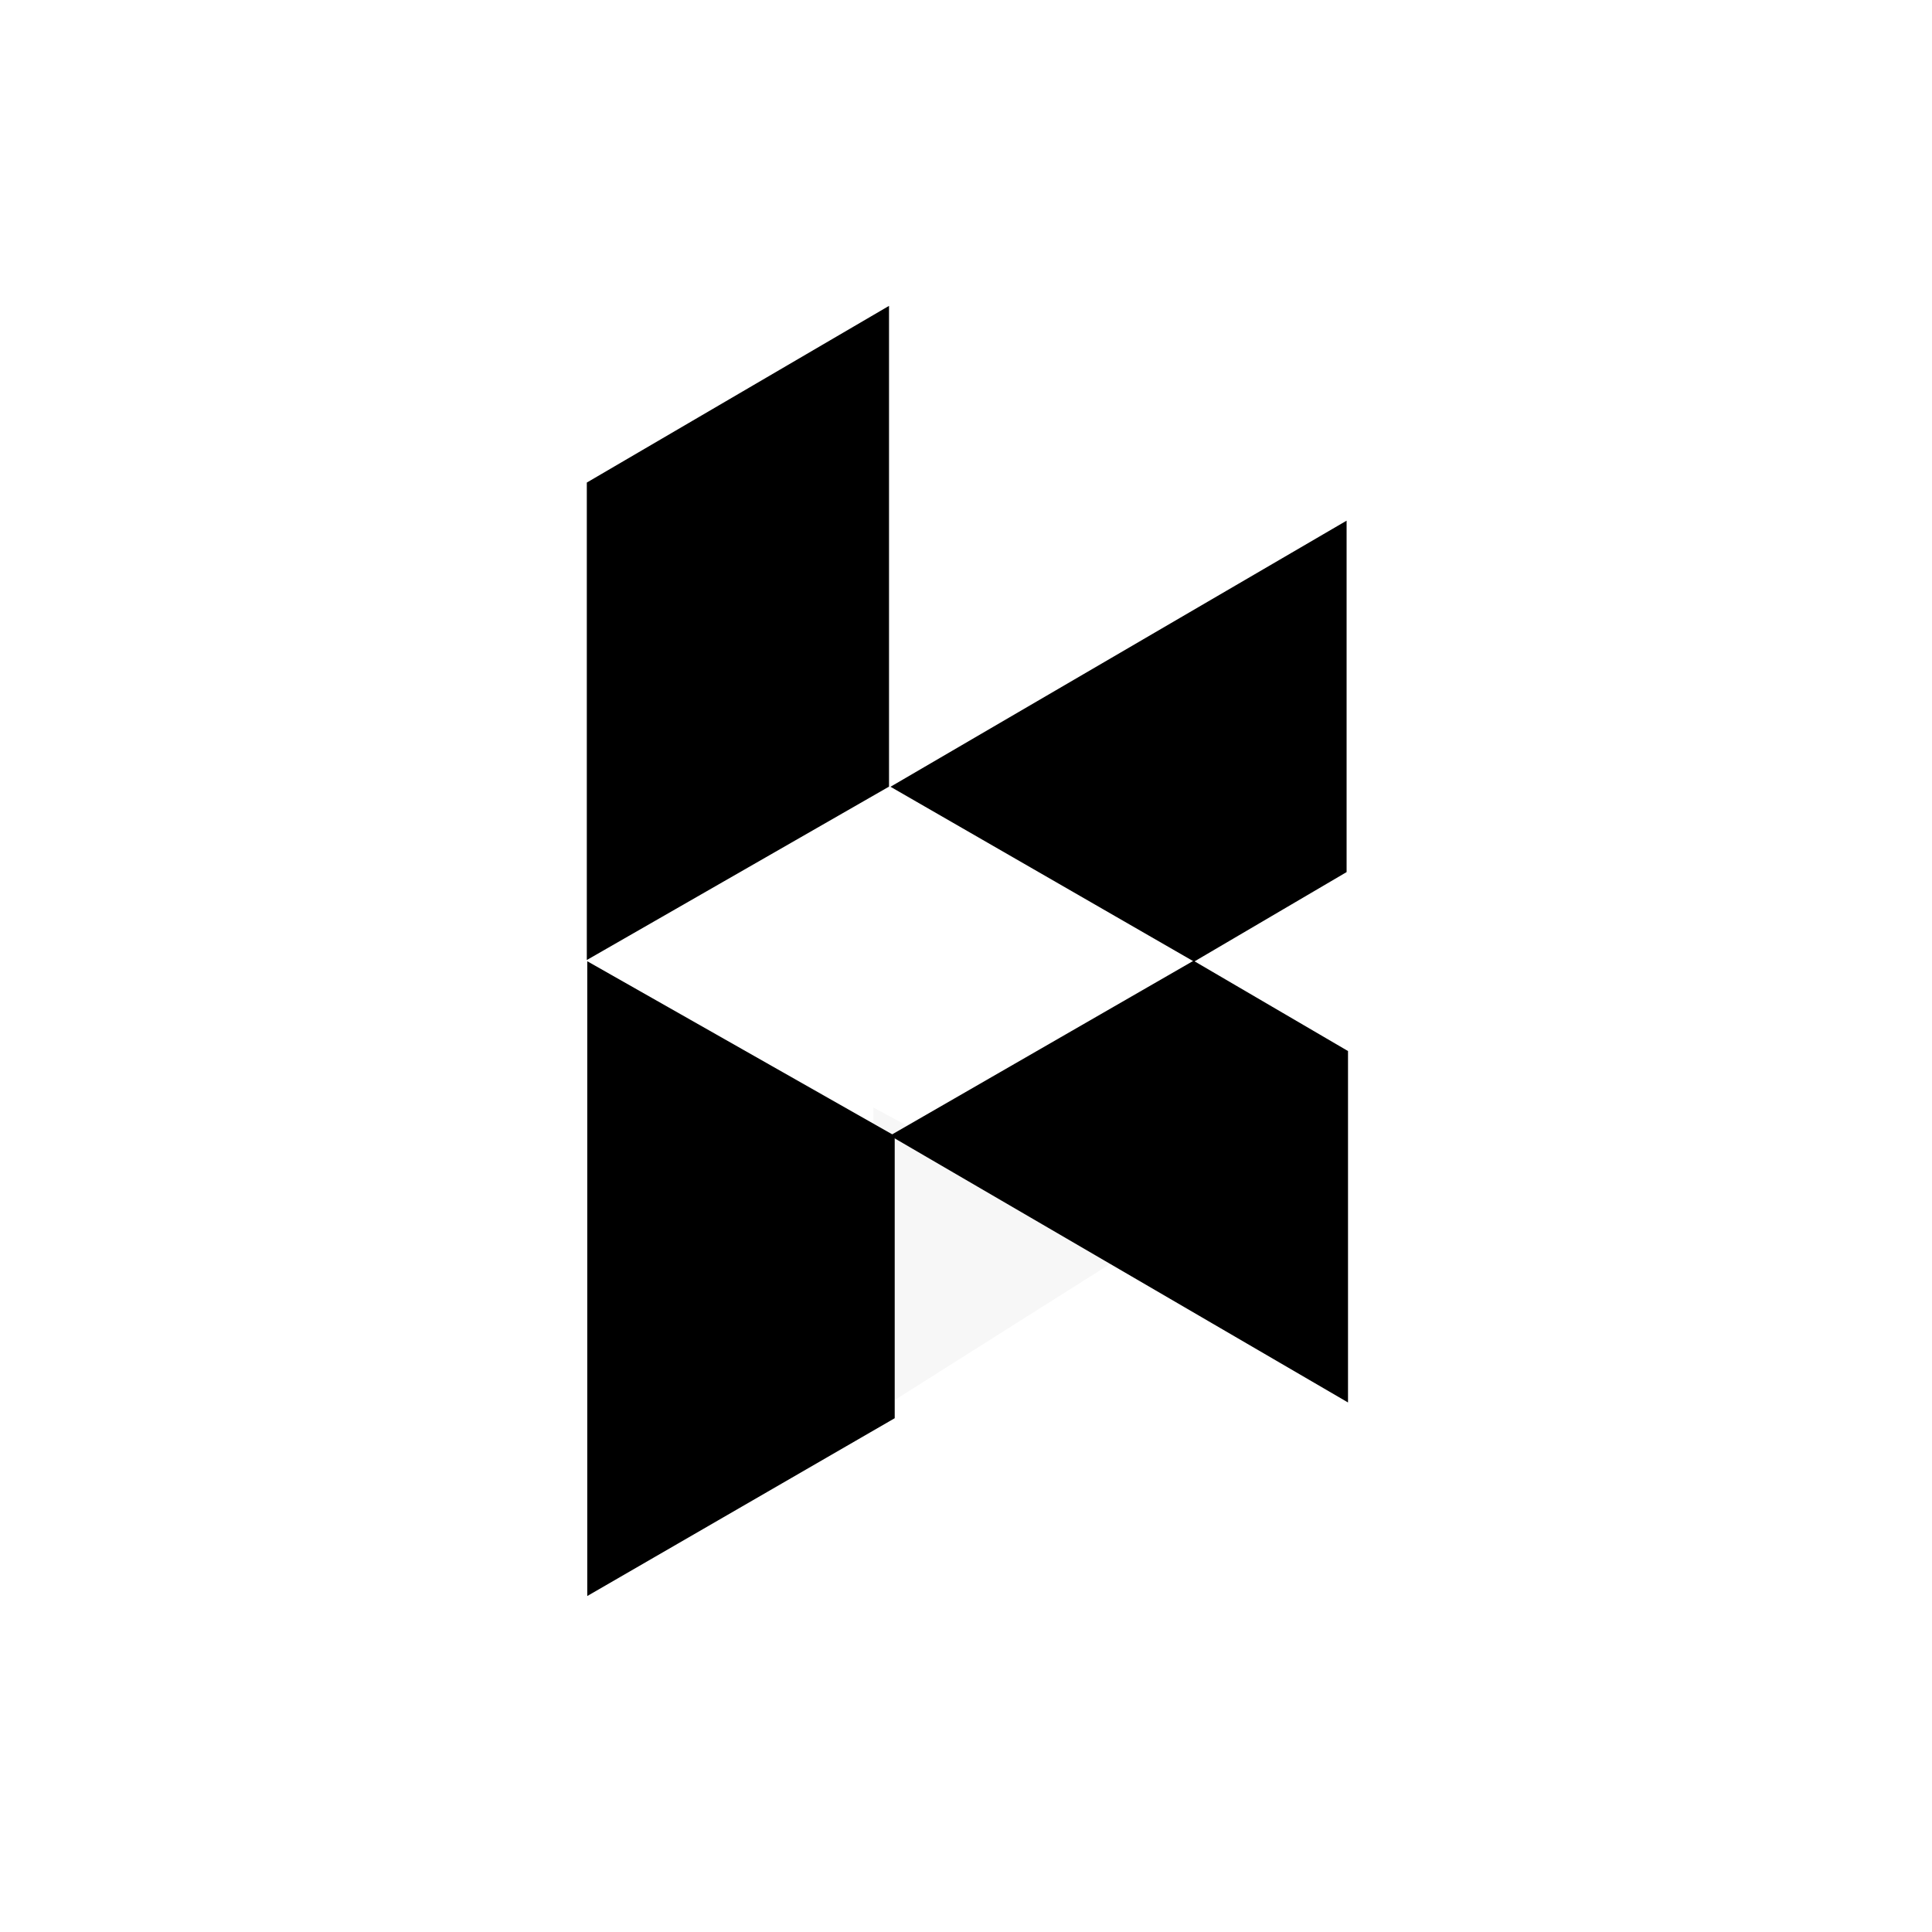 <svg width="700" height="700" viewBox="0 0 700 700" fill="none" xmlns="http://www.w3.org/2000/svg">
<rect x="51" y="51" width="597" height="597" rx="100" fill="white"/>
<g filter="url(#filter0_f_36_4)">
<path d="M411.035 452.379L316.441 512.139L316.441 401.271L411.035 452.379Z" fill="#F7F7F7"/>
</g>
<g filter="url(#filter1_d_36_4)">
<path d="M479.686 194.811L339.019 276.877L432.596 330.786L479.686 303.137L479.686 194.811Z" fill="black"/>
<path d="M479.686 194.811L339.019 276.877L432.596 330.786L479.686 303.137L479.686 194.811Z" stroke="black" stroke-width="16.425"/>
</g>
<g filter="url(#filter2_d_36_4)">
<path d="M338.837 403.359L480.196 485.713L480.196 377.388L432.414 349.45L338.837 403.359Z" fill="black"/>
<path d="M338.837 403.359L480.196 485.713L480.196 377.388L432.414 349.45L338.837 403.359Z" stroke="black" stroke-width="16.425"/>
</g>
<g filter="url(#filter3_d_36_4)">
<path d="M313.895 117V272.114L220.826 325.514V171.417L313.895 117Z" fill="black"/>
<path d="M313.895 117V272.114L220.826 325.514V171.417L313.895 117Z" stroke="black" stroke-width="16.425"/>
</g>
<g filter="url(#filter4_d_36_4)">
<path d="M220.989 354.24L220.989 555.896L315.958 500.971L315.958 408.148L220.989 354.24Z" fill="black"/>
<path d="M220.989 354.24L220.989 555.896L315.958 500.971L315.958 408.148L220.989 354.24Z" stroke="black" stroke-width="16.425"/>
</g>
<defs>
<filter id="filter0_f_36_4" x="308.304" y="393.134" width="110.868" height="127.143" filterUnits="userSpaceOnUse" color-interpolation-filters="sRGB">
<feFlood flood-opacity="0" result="BackgroundImageFix"/>
<feBlend mode="normal" in="SourceGraphic" in2="BackgroundImageFix" result="shape"/>
<feGaussianBlur stdDeviation="4.069" result="effect1_foregroundBlur_36_4"/>
</filter>
<filter id="filter1_d_36_4" x="314.507" y="180.512" width="181.528" height="176.048" filterUnits="userSpaceOnUse" color-interpolation-filters="sRGB">
<feFlood flood-opacity="0" result="BackgroundImageFix"/>
<feColorMatrix in="SourceAlpha" type="matrix" values="0 0 0 0 0 0 0 0 0 0 0 0 0 0 0 0 0 0 127 0" result="hardAlpha"/>
<feOffset dy="8.137"/>
<feGaussianBlur stdDeviation="4.069"/>
<feComposite in2="hardAlpha" operator="out"/>
<feColorMatrix type="matrix" values="0 0 0 0 0 0 0 0 0 0 0 0 0 0 0 0 0 0 0.1 0"/>
<feBlend mode="normal" in2="BackgroundImageFix" result="effect1_dropShadow_36_4"/>
<feBlend mode="normal" in="SourceGraphic" in2="effect1_dropShadow_36_4" result="shape"/>
</filter>
<filter id="filter2_d_36_4" x="314.318" y="339.955" width="182.227" height="176.322" filterUnits="userSpaceOnUse" color-interpolation-filters="sRGB">
<feFlood flood-opacity="0" result="BackgroundImageFix"/>
<feColorMatrix in="SourceAlpha" type="matrix" values="0 0 0 0 0 0 0 0 0 0 0 0 0 0 0 0 0 0 127 0" result="hardAlpha"/>
<feOffset dy="8.137"/>
<feGaussianBlur stdDeviation="4.069"/>
<feComposite in2="hardAlpha" operator="out"/>
<feColorMatrix type="matrix" values="0 0 0 0 0 0 0 0 0 0 0 0 0 0 0 0 0 0 0.1 0"/>
<feBlend mode="normal" in2="BackgroundImageFix" result="effect1_dropShadow_36_4"/>
<feBlend mode="normal" in="SourceGraphic" in2="effect1_dropShadow_36_4" result="shape"/>
</filter>
<filter id="filter3_d_36_4" x="204.476" y="102.685" width="125.768" height="253.283" filterUnits="userSpaceOnUse" color-interpolation-filters="sRGB">
<feFlood flood-opacity="0" result="BackgroundImageFix"/>
<feColorMatrix in="SourceAlpha" type="matrix" values="0 0 0 0 0 0 0 0 0 0 0 0 0 0 0 0 0 0 127 0" result="hardAlpha"/>
<feOffset dy="8.137"/>
<feGaussianBlur stdDeviation="4.069"/>
<feComposite in2="hardAlpha" operator="out"/>
<feColorMatrix type="matrix" values="0 0 0 0 0 0 0 0 0 0 0 0 0 0 0 0 0 0 0.1 0"/>
<feBlend mode="normal" in2="BackgroundImageFix" result="effect1_dropShadow_36_4"/>
<feBlend mode="normal" in="SourceGraphic" in2="effect1_dropShadow_36_4" result="shape"/>
</filter>
<filter id="filter4_d_36_4" x="204.64" y="340.135" width="127.667" height="246.272" filterUnits="userSpaceOnUse" color-interpolation-filters="sRGB">
<feFlood flood-opacity="0" result="BackgroundImageFix"/>
<feColorMatrix in="SourceAlpha" type="matrix" values="0 0 0 0 0 0 0 0 0 0 0 0 0 0 0 0 0 0 127 0" result="hardAlpha"/>
<feOffset dy="8.137"/>
<feGaussianBlur stdDeviation="4.069"/>
<feComposite in2="hardAlpha" operator="out"/>
<feColorMatrix type="matrix" values="0 0 0 0 0 0 0 0 0 0 0 0 0 0 0 0 0 0 0.1 0"/>
<feBlend mode="normal" in2="BackgroundImageFix" result="effect1_dropShadow_36_4"/>
<feBlend mode="normal" in="SourceGraphic" in2="effect1_dropShadow_36_4" result="shape"/>
</filter>
</defs>
</svg>
